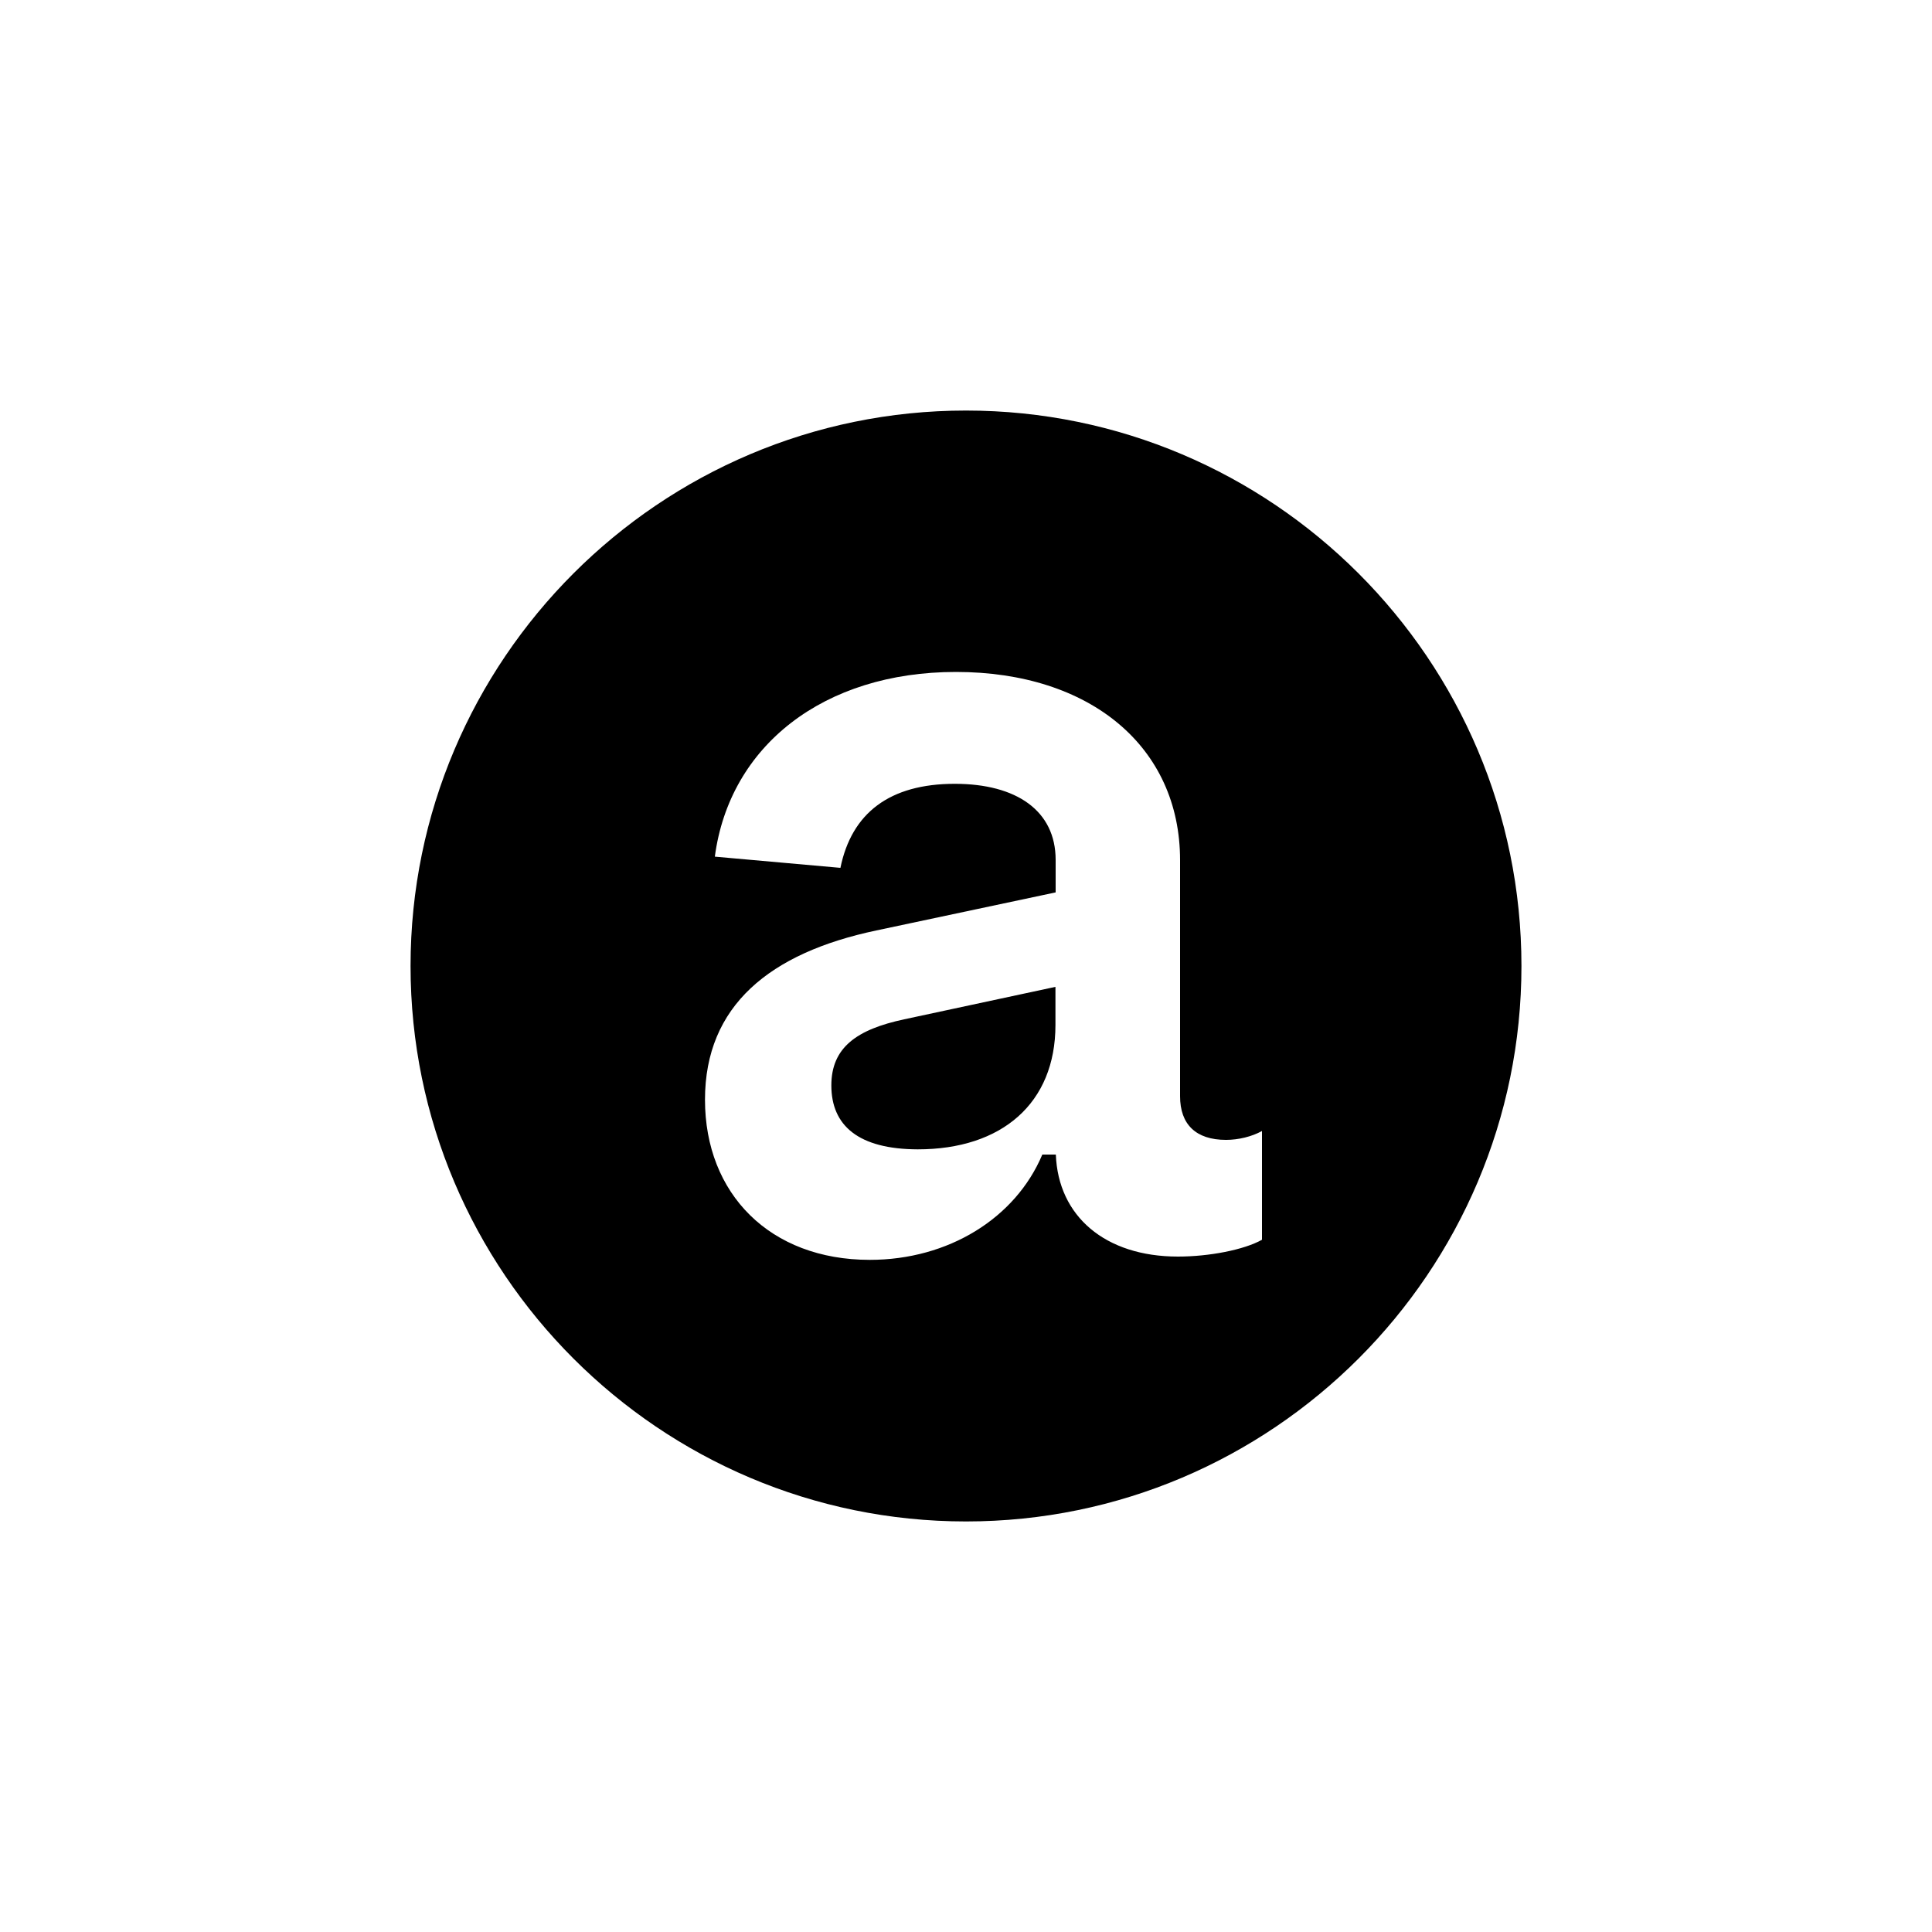 <svg width="100" height="100" viewBox="0 0 100 100" fill="none" xmlns="http://www.w3.org/2000/svg">
<path d="M78.75 50C78.75 65.85 65.85 78.75 50 78.75C34.15 78.75 21.25 65.85 21.25 50C21.25 34.15 34.15 21.25 50 21.25C65.85 21.25 78.75 34.15 78.75 50ZM37 44.34L43.5 44.92C44.08 42.08 46.05 40.57 49.42 40.57C52.61 40.57 54.64 41.96 54.64 44.51V46.19L45.36 48.16C39.85 49.32 36.49 52.05 36.49 56.92C36.49 61.79 39.85 65.21 45.02 65.21C49.08 65.21 52.56 63.06 53.95 59.76H54.65C54.77 62.95 57.2 65.04 60.97 65.04C62.59 65.04 64.39 64.69 65.32 64.17V58.54C64.8 58.83 64.1 59 63.46 59C61.89 59 61.08 58.19 61.08 56.74V44.52C61.08 38.66 56.44 34.78 49.48 34.78C42.63 34.78 37.76 38.6 37 44.34ZM43.03 56.18C43.03 54.21 44.36 53.28 46.8 52.76L54.63 51.08V53.05C54.63 57.11 51.85 59.49 47.5 59.49C44.43 59.48 43.03 58.26 43.03 56.18Z" fill="black"/>
</svg>
